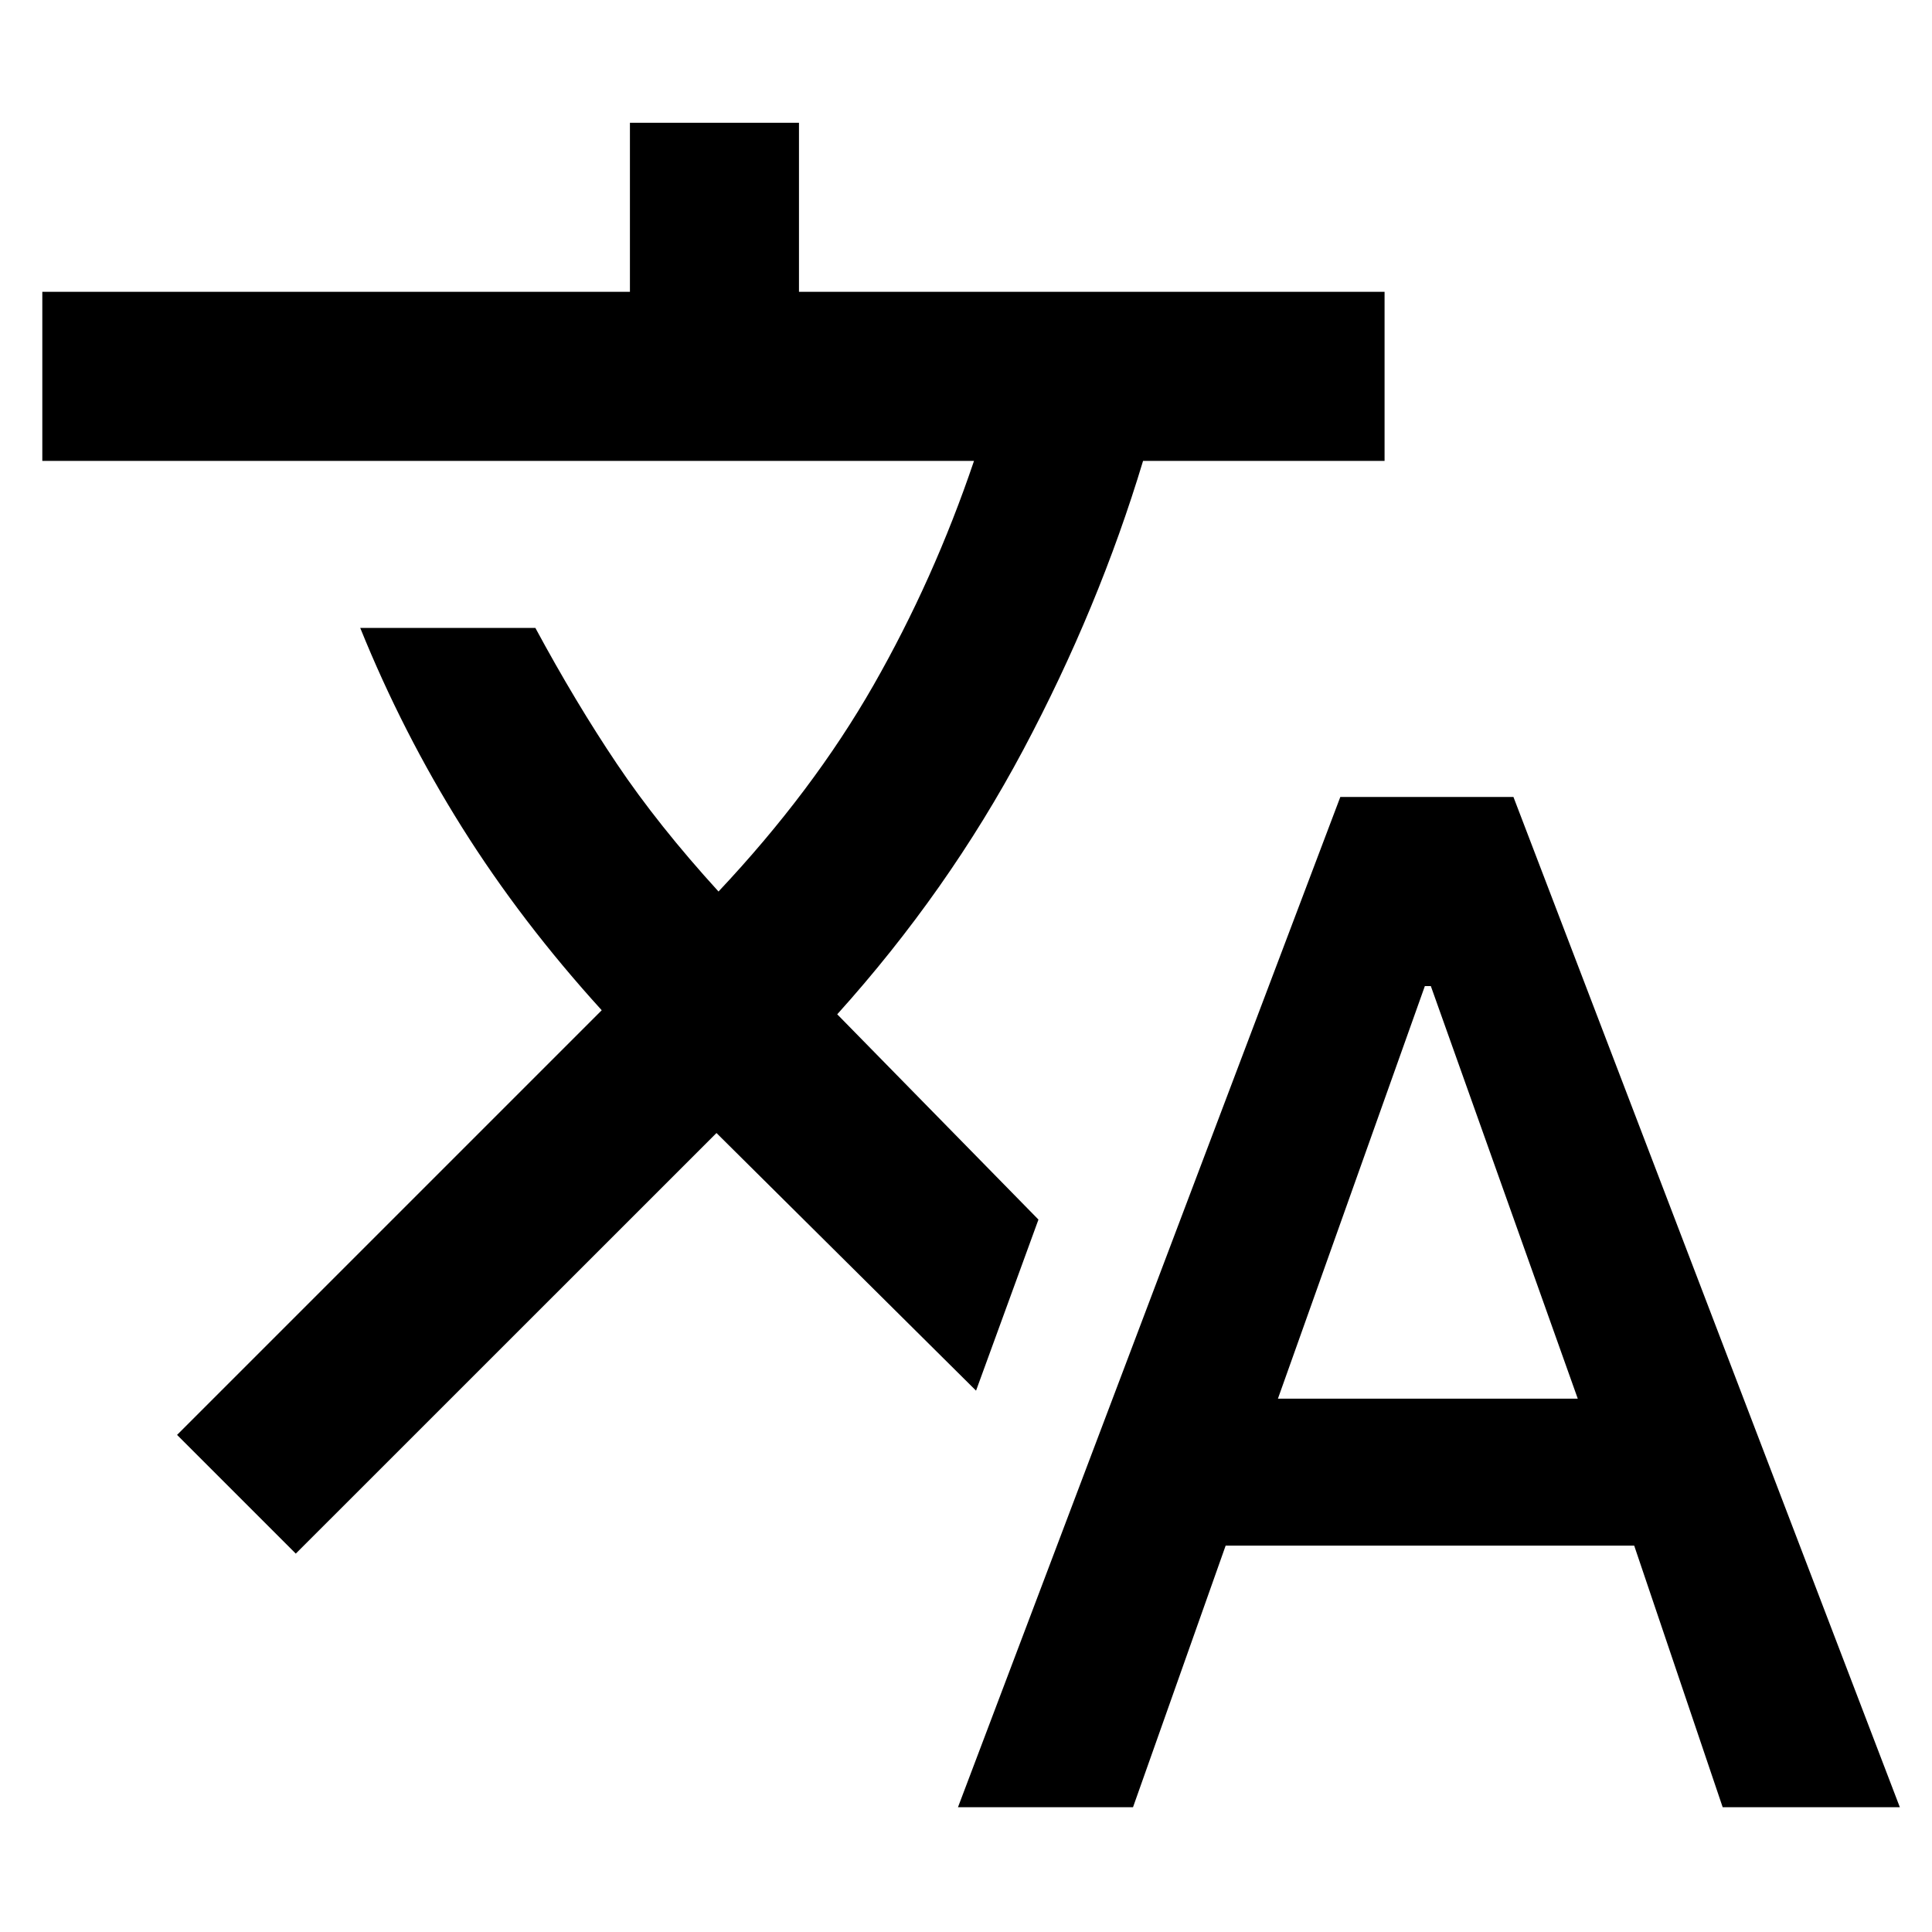 <svg xmlns="http://www.w3.org/2000/svg" height="20" width="20"><path d="M9.917 18.708 13.875 8.25h1.792l4 10.458h-1.834L16.917 16h-4.229l-.959 2.708Zm3.312-4.229h3.104l-1.521-4.271h-.062ZM3.062 16.083l-1.229-1.229 4.396-4.396q-.833-.916-1.448-1.896-.614-.979-1.052-2.062h1.813q.416.771.843 1.406.427.636 1.053 1.323.979-1.041 1.604-2.135Q9.667 6 10.083 4.771H.438v-1.75h6.083v-1.75h1.75v1.75h6.062v1.75h-2.5q-.458 1.521-1.239 2.989-.782 1.469-1.927 2.74l2.083 2.125-.646 1.771-2.687-2.667Z"/></svg>